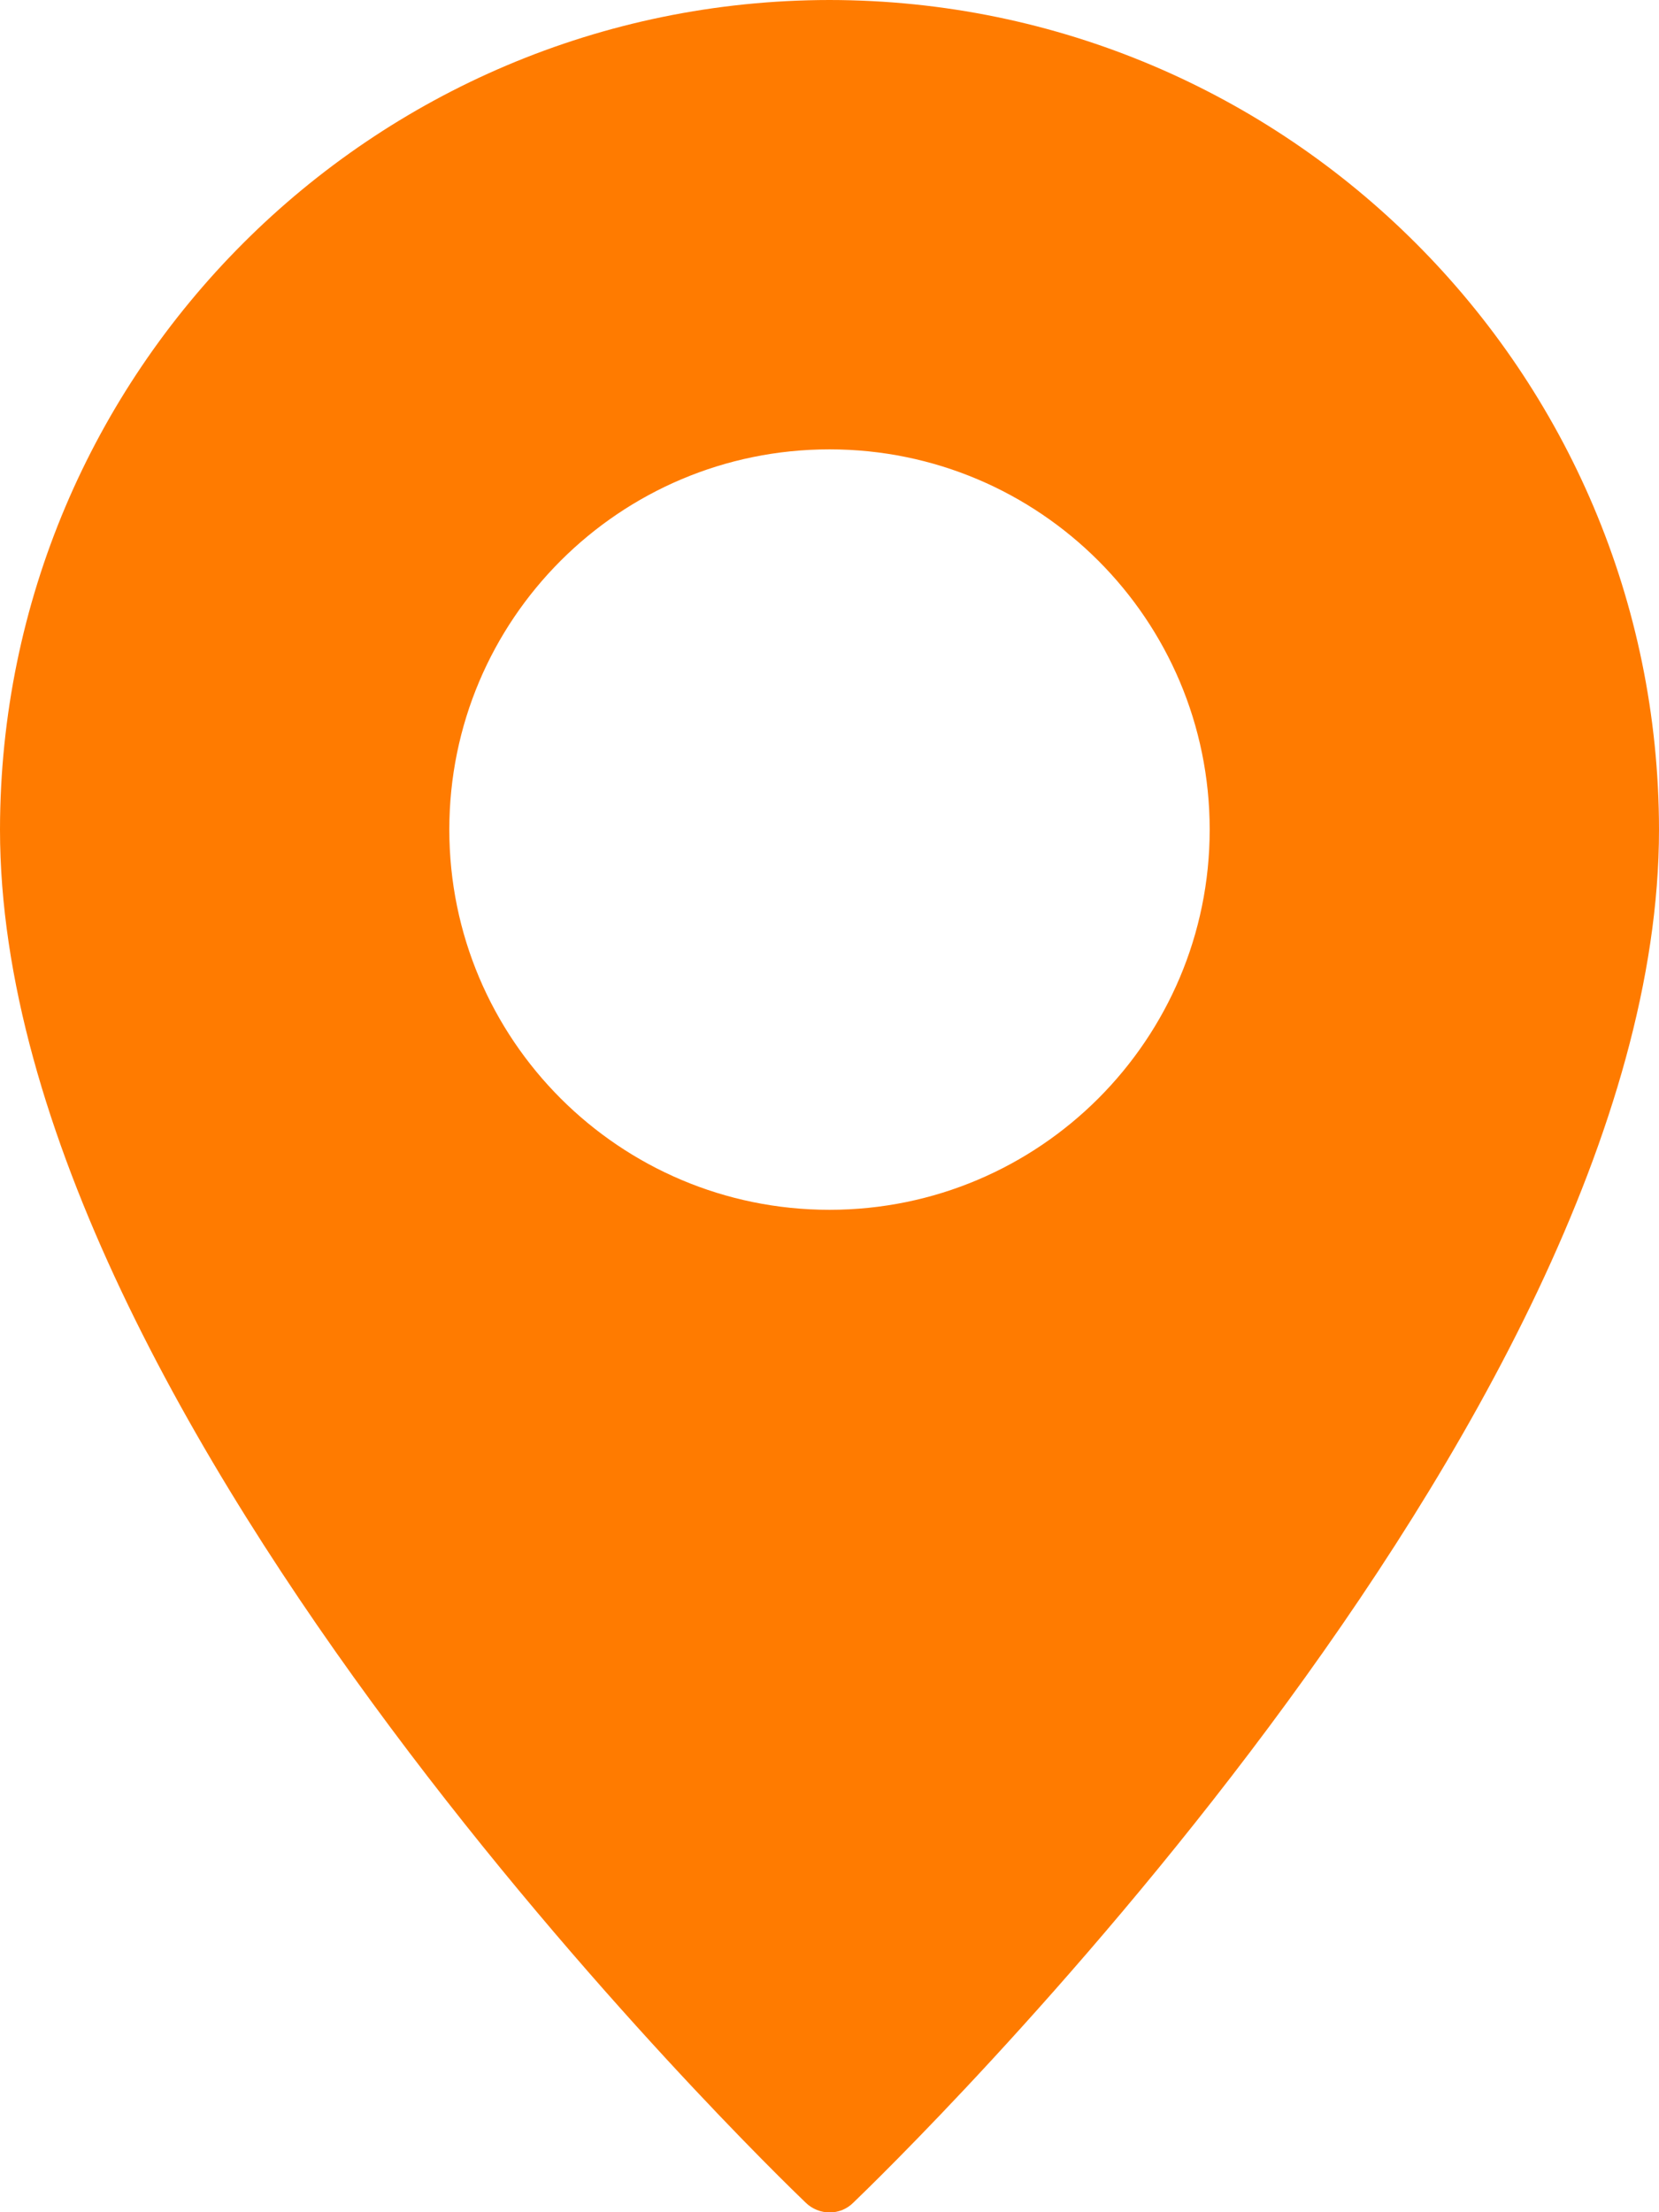 <?xml version="1.0" encoding="utf-8"?>
<!-- Generator: Adobe Illustrator 24.0.1, SVG Export Plug-In . SVG Version: 6.00 Build 0)  -->
<svg version="1.1" id="Layer_1" xmlns="http://www.w3.org/2000/svg" xmlns:xlink="http://www.w3.org/1999/xlink" x="0px" y="0px"
	 viewBox="0 0 384 512" style="enable-background:new 0 0 384 512;" xml:space="preserve">
<style type="text/css">
	.st0{clip-path:url(#SVGID_2_);fill:#FF7B00;}
</style>
<g>
	<defs>
		<rect id="SVGID_1_" width="384" height="512"/>
	</defs>
	<clipPath id="SVGID_2_">
		<use xlink:href="#SVGID_1_"  style="overflow:visible;"/>
	</clipPath>
	<path class="st0" d="M192,0C86,0.1,0.1,86,0,192c0,137.8,178.9,310.5,186.5,317.8c3.1,3,8,3,11,0C205.1,502.5,384,329.8,384,192
		C383.9,86,298,0.1,192,0 M192,280c-48.6,0-88-39.4-88-88s39.4-88,88-88s88,39.4,88,88C280,240.6,240.6,280,192,280"/>
</g>
</svg>
